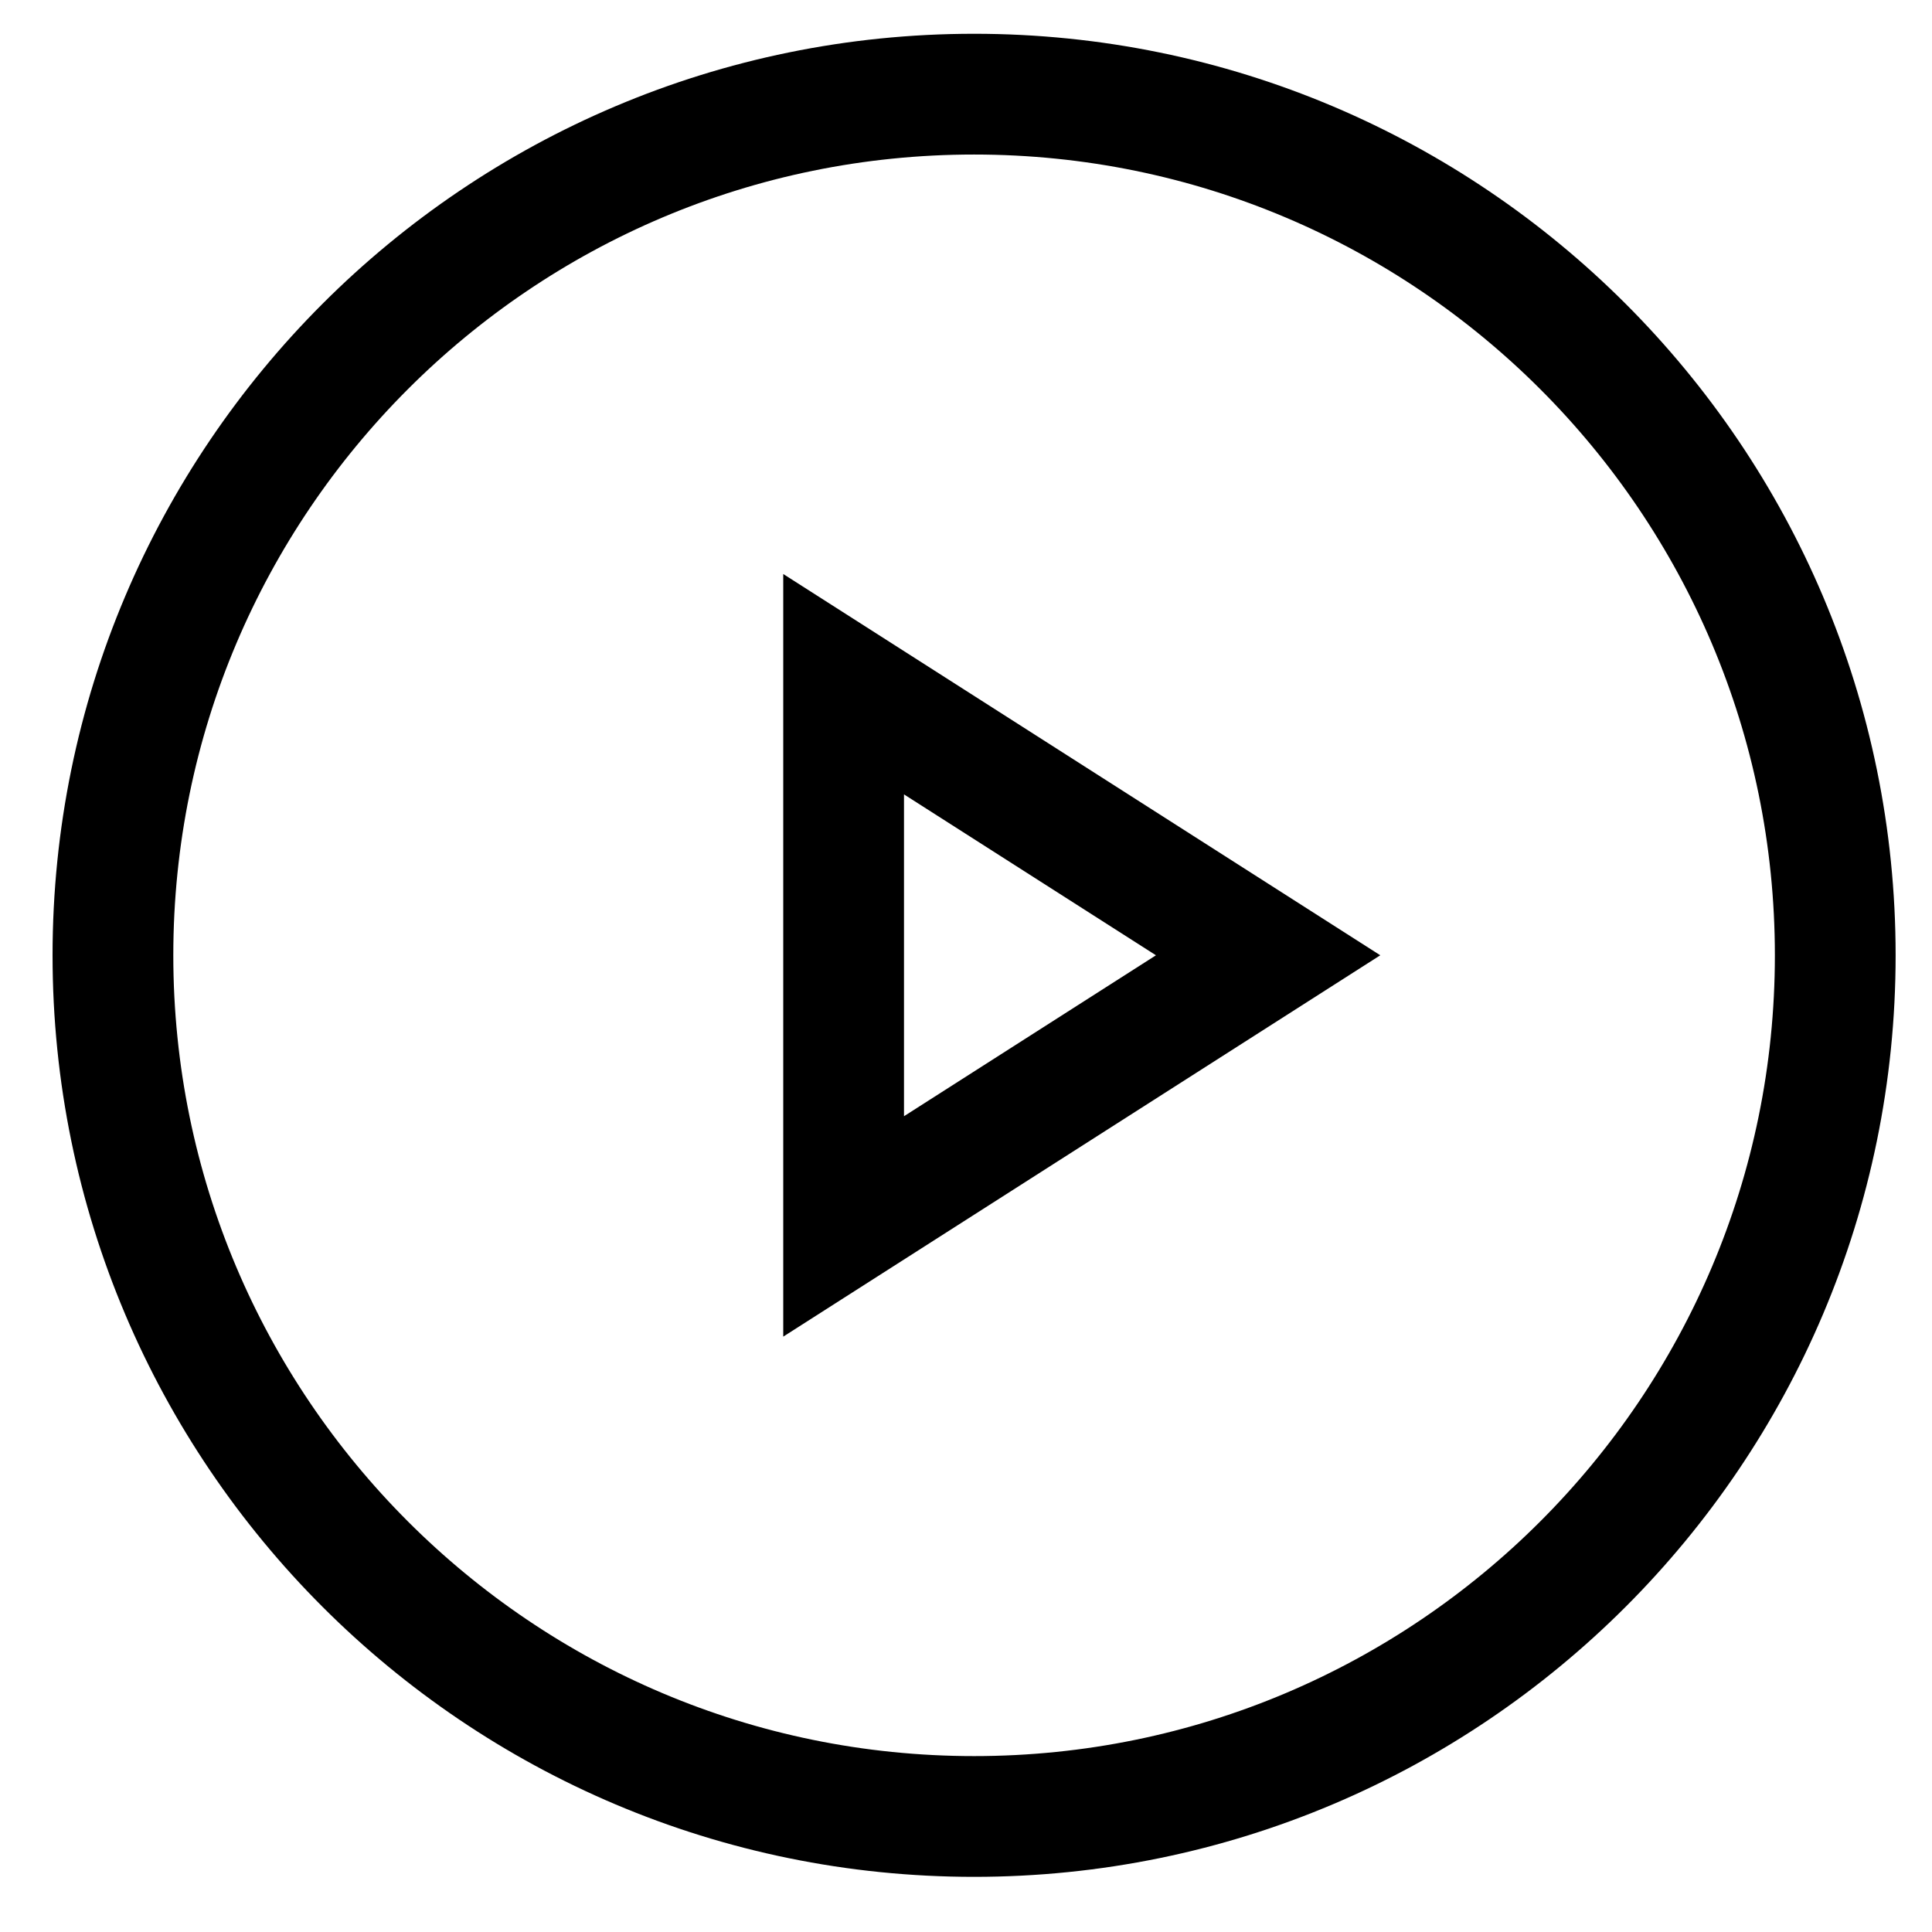 <?xml version="1.0" encoding="utf-8"?>
<!-- Generator: Adobe Illustrator 16.0.4, SVG Export Plug-In . SVG Version: 6.00 Build 0)  -->
<!DOCTYPE svg PUBLIC "-//W3C//DTD SVG 1.1//EN" "http://www.w3.org/Graphics/SVG/1.1/DTD/svg11.dtd">
<svg version="1.1" id="Layer_1" xmlns="http://www.w3.org/2000/svg" xmlns:xlink="http://www.w3.org/1999/xlink" x="0px" y="0px"
	 width="64px" height="64px" viewBox="0 0 64 64" enable-background="new 0 0 64 64" xml:space="preserve">
<title>menu-book</title>
<desc>Created with Sketch.</desc>
<path fill="none" stroke="#000000" stroke-width="4" d="M32.268,3.119c-15.748,0-28.527,12.779-28.527,28.527
	c0,15.747,12.779,28.527,28.527,28.527c15.746,0,28.527-12.78,28.527-28.527C60.795,15.898,48.014,3.119,32.268,3.119z"/>
<path fill="none" stroke="#000000" stroke-width="4" d="M27.946,40.627l14.062-8.982l-14.062-8.98V40.627z"/>
</svg>
